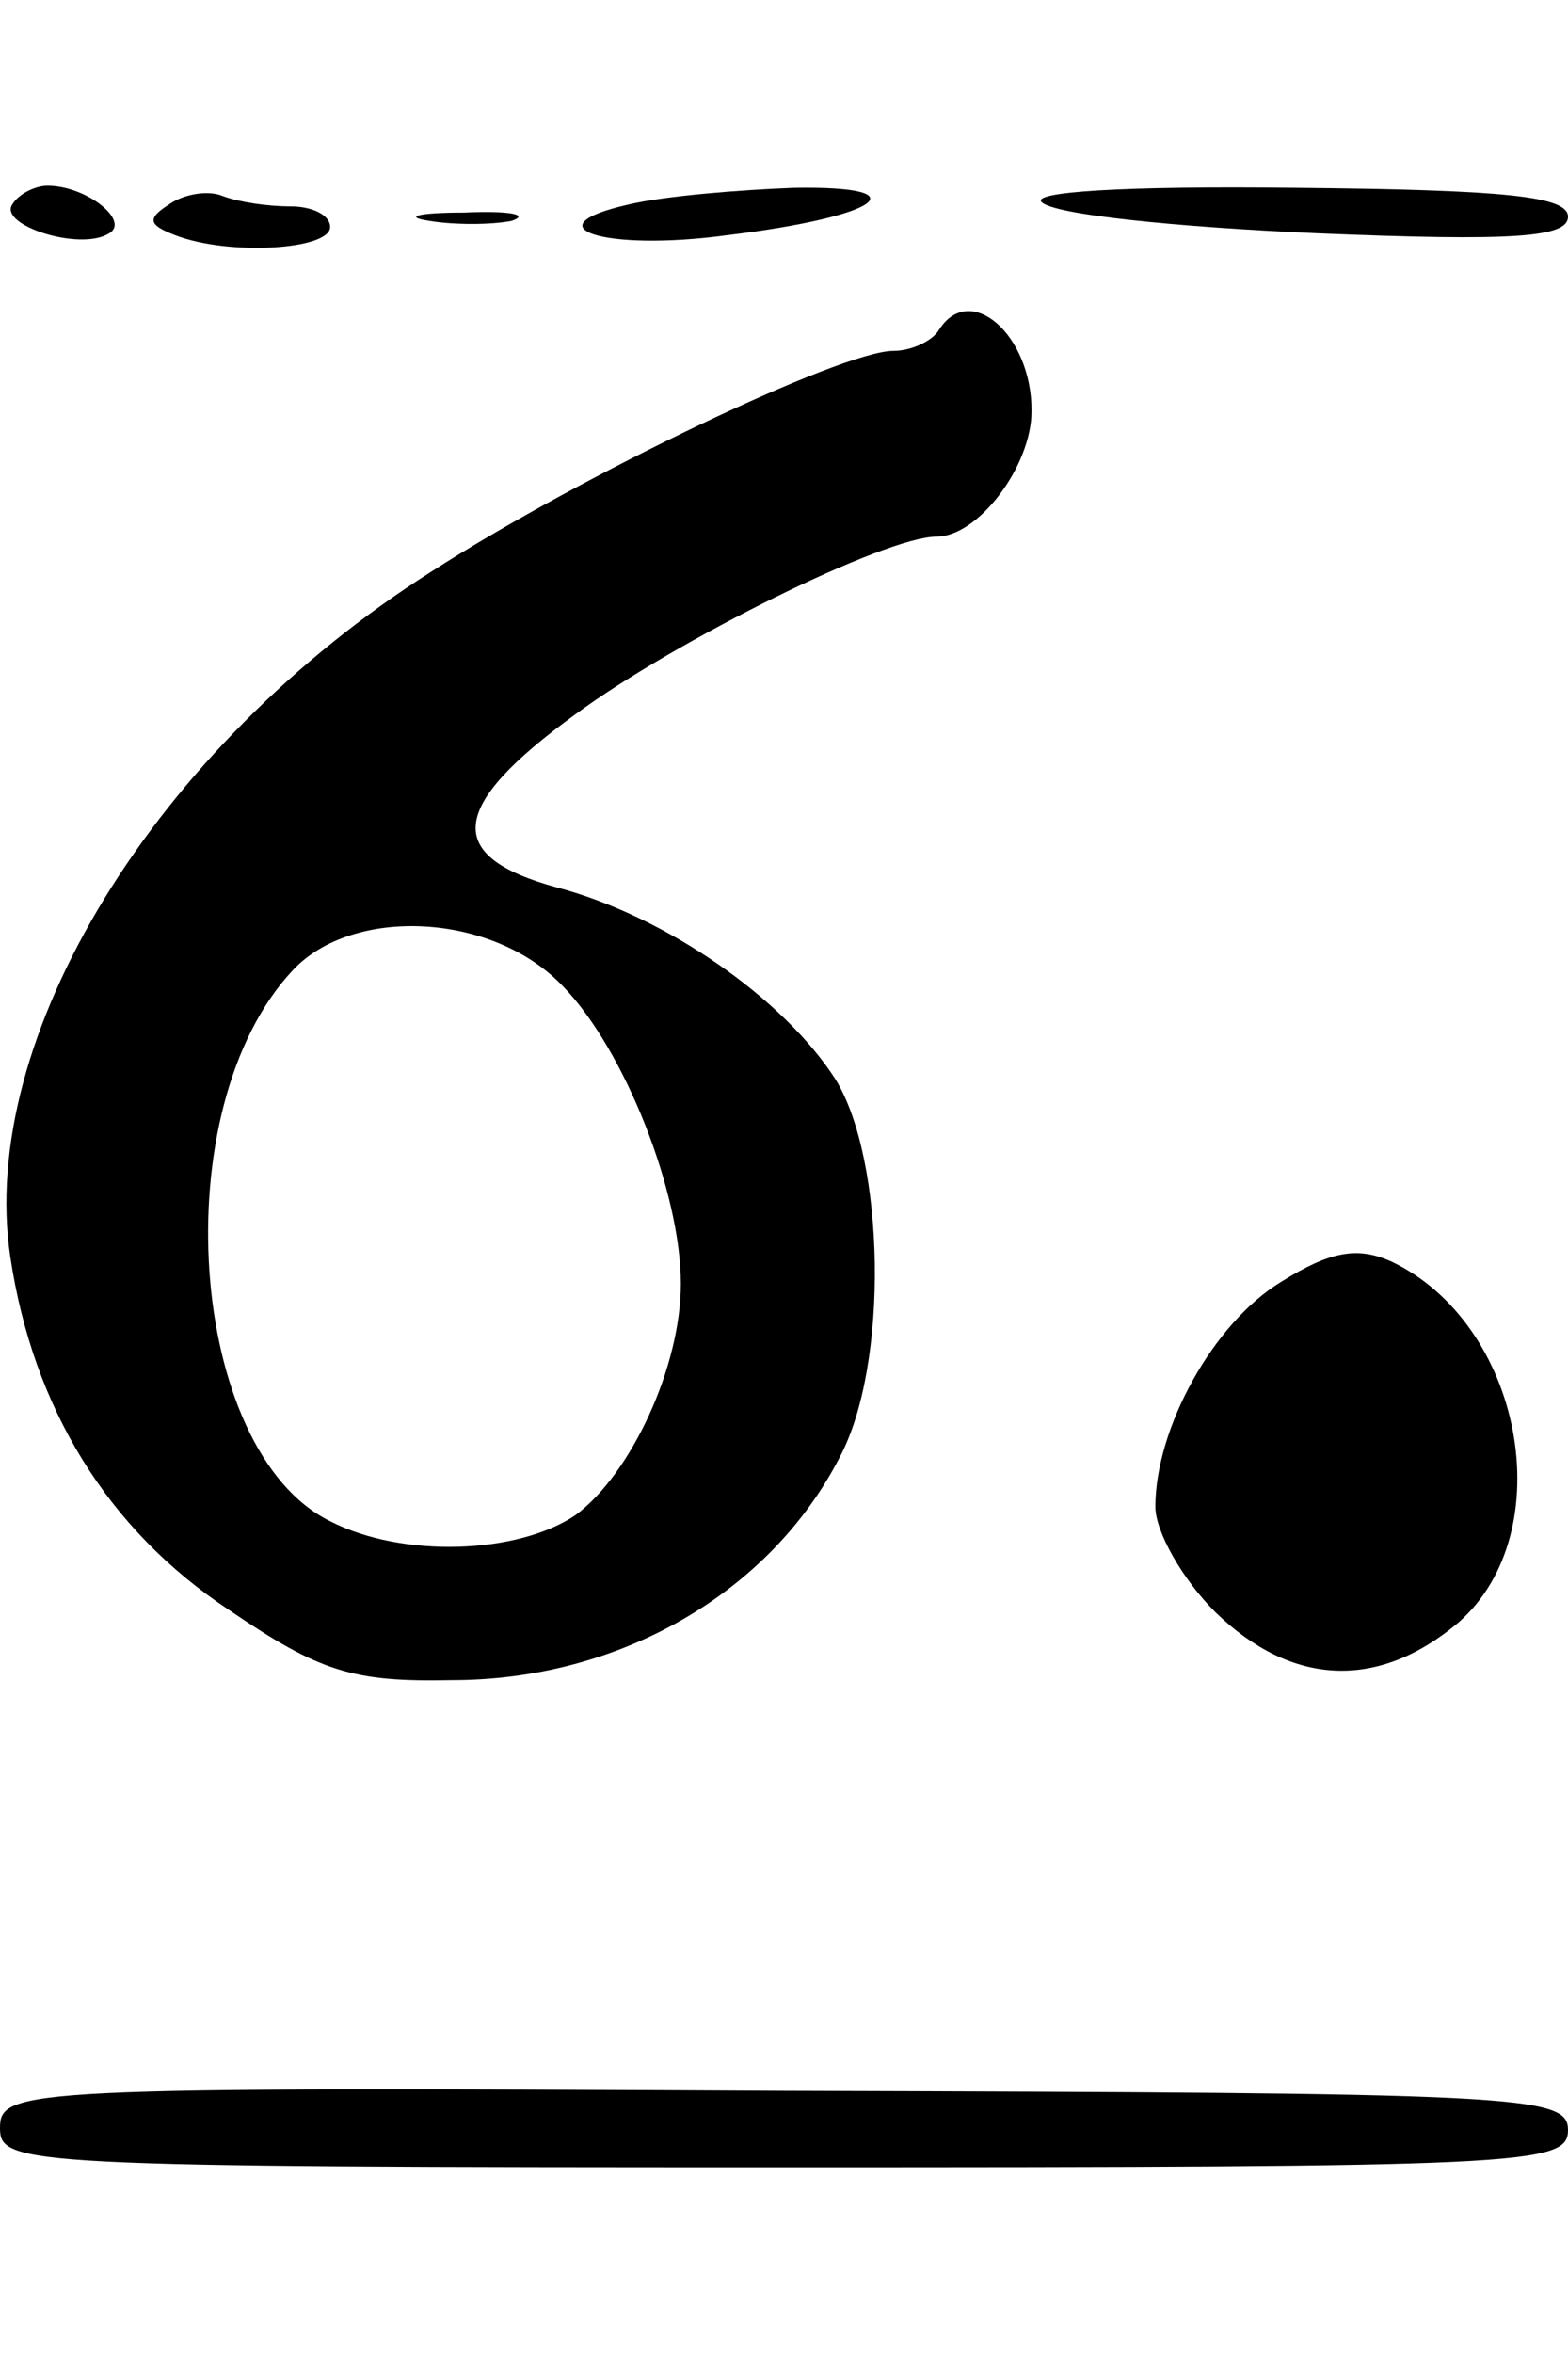<?xml version="1.0" standalone="no"?>
<!DOCTYPE svg PUBLIC "-//W3C//DTD SVG 20010904//EN"
 "http://www.w3.org/TR/2001/REC-SVG-20010904/DTD/svg10.dtd">
<svg version="1.0" xmlns="http://www.w3.org/2000/svg"
 width="76pt" height="114pt" viewBox="0 0 76 114"
 preserveAspectRatio="xMidYMid meet">
<g transform="translate(0,114) scale(0.1,-0.1)"
fill="#000000" stroke="none">
<path d="M6 1041 c-7 -10 33 -23 47 -14 10 6 -11 23 -30 23 -6 0 -14 -4 -17
-9z"/>
<path d="M82 1041 c-11 -7 -10 -10 3 -15 26 -10 75 -7 75 4 0 6 -9 10 -19 10
-11 0 -25 2 -33 5 -7 3 -19 1 -26 -4z"/>
<path d="M305 1041 c-49 -11 -12 -23 47 -15 75 9 95 24 33 23 -27 -1 -63 -4
-80 -8z"/>
<path d="M505 1042 c6 -6 65 -12 133 -15 96 -4 122 -2 122 8 0 10 -31 13 -132
14 -84 1 -129 -2 -123 -7z"/>
<path d="M208 1033 c12 -2 30 -2 40 0 9 3 -1 5 -23 4 -22 0 -30 -2 -17 -4z"/>
<path d="M455 980 c-3 -5 -13 -10 -22 -10 -25 0 -151 -60 -224 -107 -134 -85
-220 -226 -204 -332 11 -73 47 -132 106 -171 44 -30 60 -35 108 -34 81 0 154
42 188 108 24 45 22 144 -2 183 -25 39 -82 79 -135 93 -55 15 -53 39 9 84 49
36 150 86 175 86 20 0 46 34 46 61 0 37 -30 63 -45 39z m-182 -318 c30 -31 57
-100 57 -144 0 -40 -24 -92 -51 -112 -28 -19 -84 -21 -119 -3 -69 34 -81 200
-18 267 29 31 97 28 131 -8z"/>
<path d="M621 519 c-33 -20 -61 -71 -61 -109 0 -12 13 -35 29 -51 37 -36 79
-38 118 -5 50 44 31 145 -33 175 -16 7 -29 5 -53 -10z"/>
<path d="M0 109 c0 -18 11 -19 380 -19 359 0 380 1 380 18 0 17 -22 18 -380
19 -369 2 -380 1 -380 -18z"/>
</g>
</svg>
